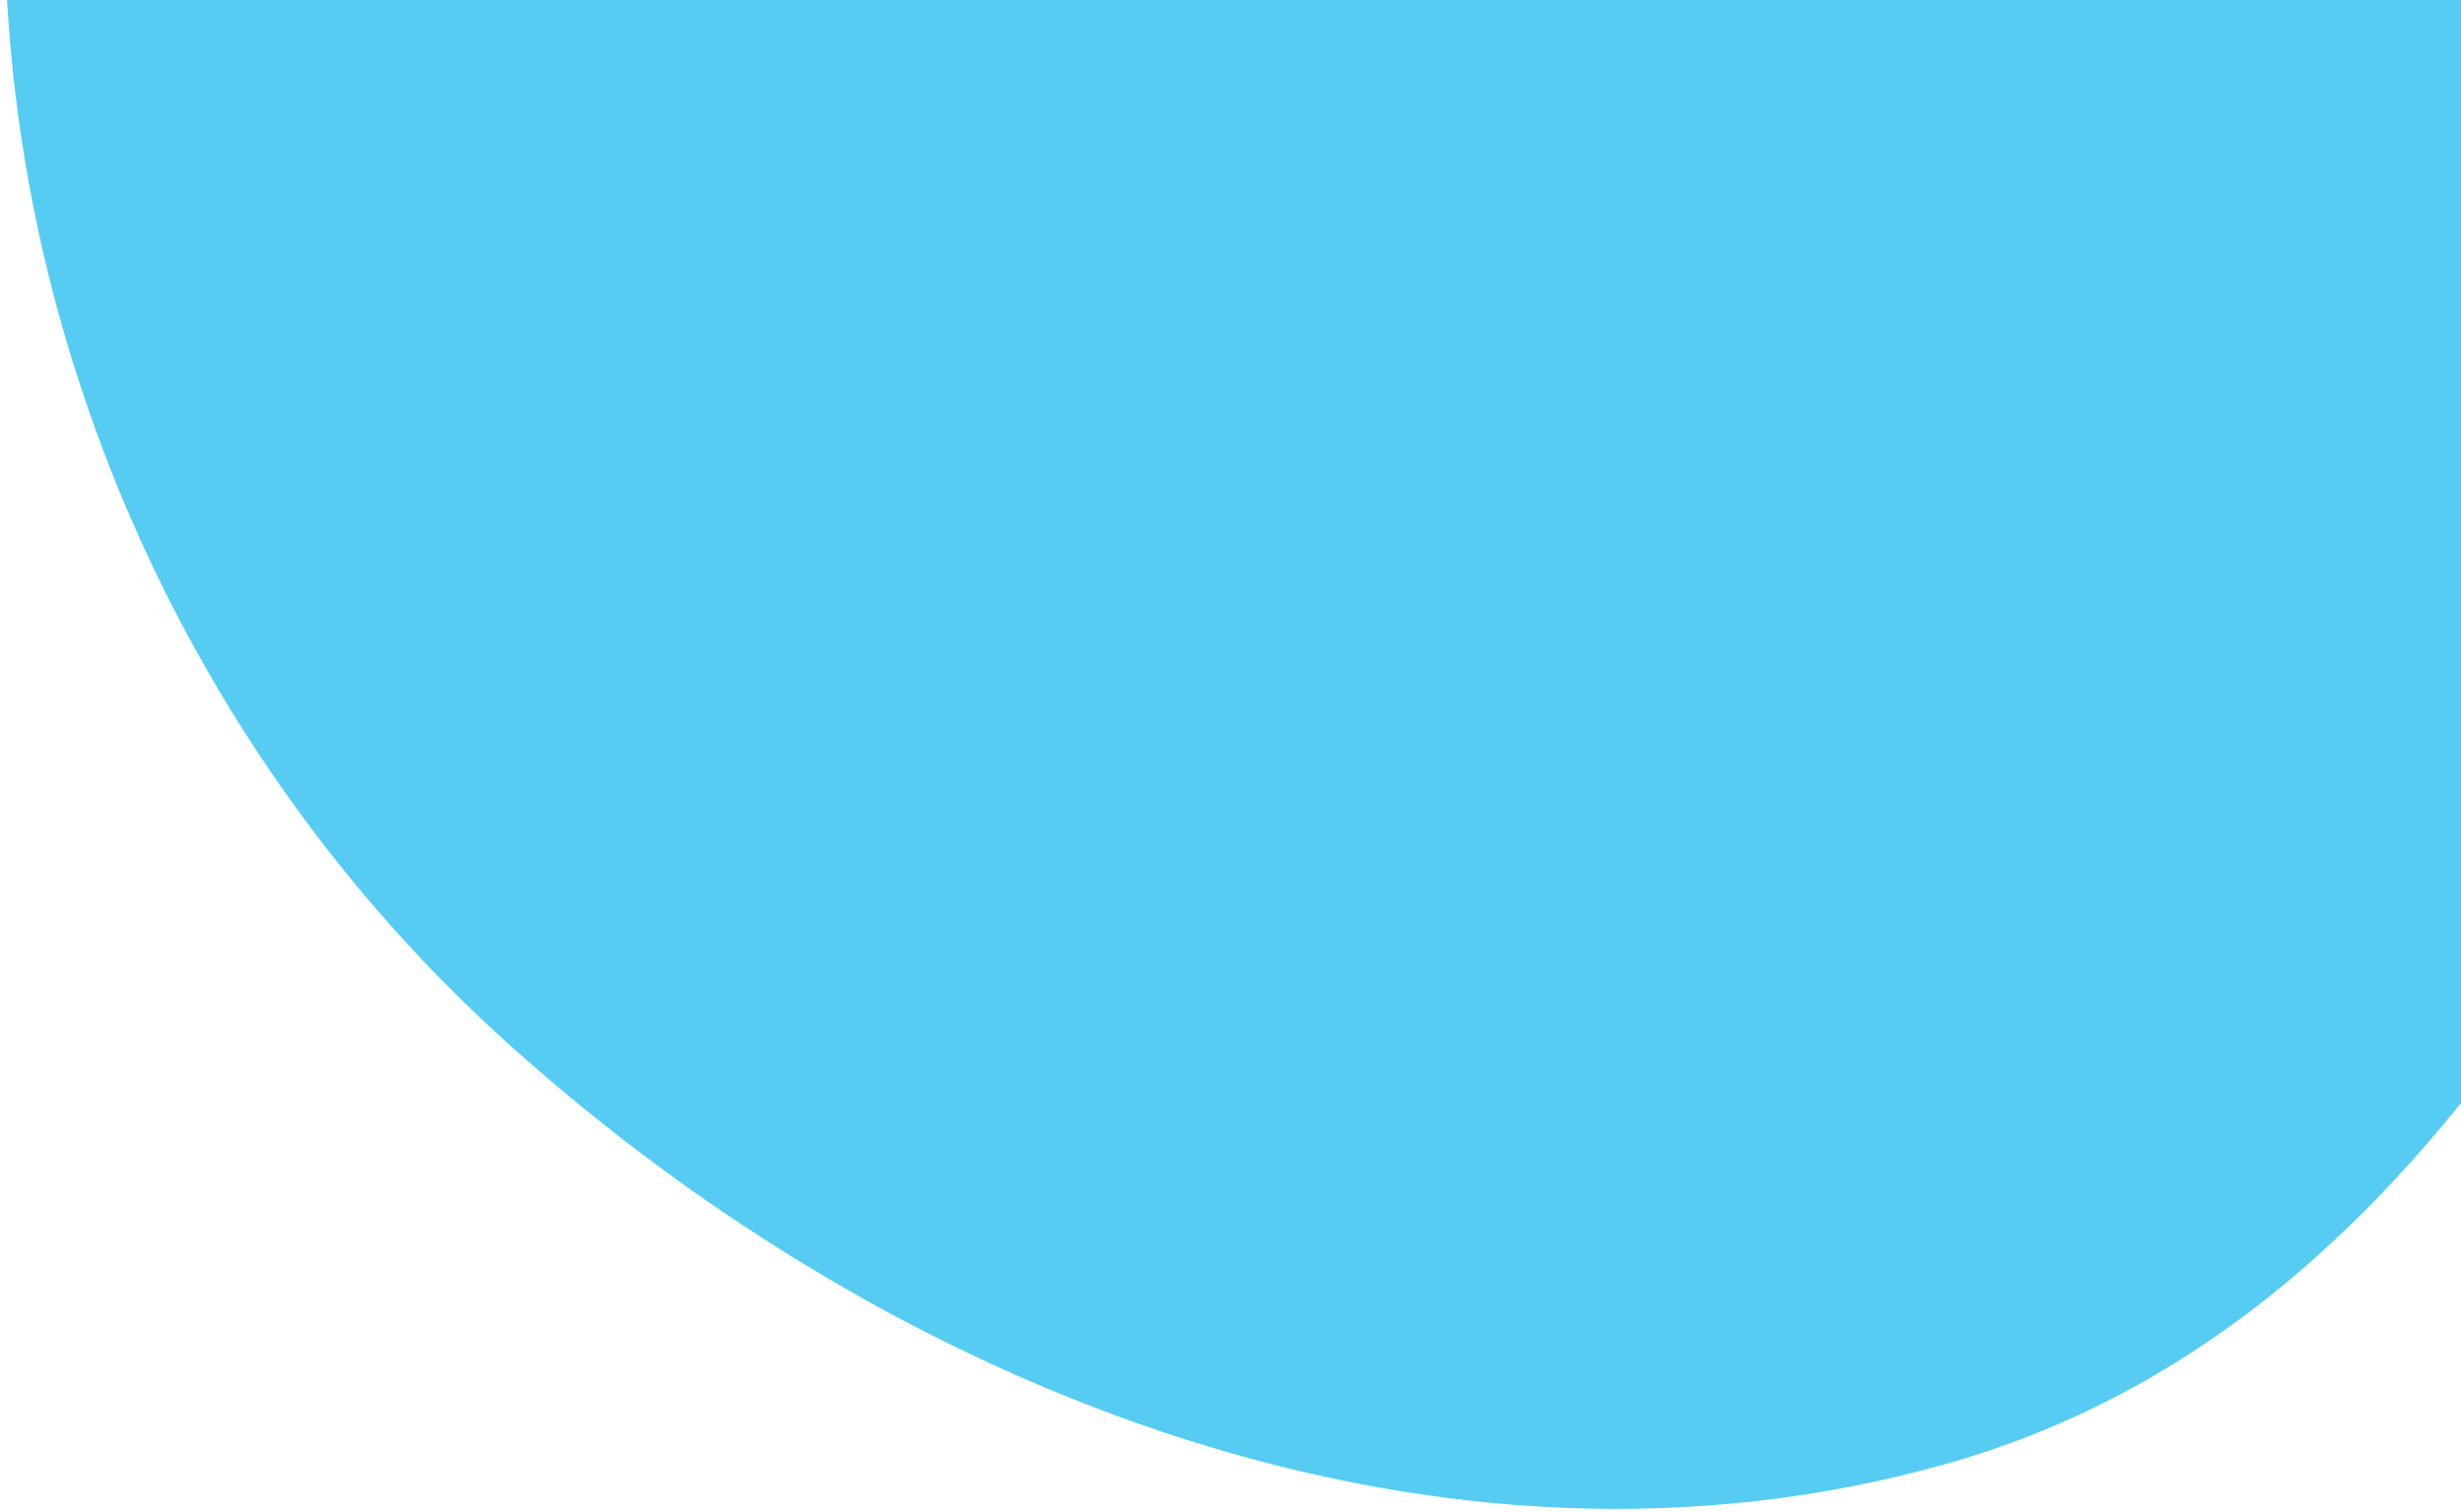 <svg width="192" height="118" viewBox="0 0 192 118" fill="none" xmlns="http://www.w3.org/2000/svg">
<path fill-rule="evenodd" clip-rule="evenodd" d="M240.081 -76.44C253.903 -41.607 239.635 -4.817 223.901 29.217C207.522 64.647 189.525 103.518 151.961 114.174C112.494 125.369 70.182 108.872 39.693 81.469C11.095 55.767 -3.645 16.913 1.315 -21.221C5.686 -54.828 36.964 -73.855 62.758 -95.866C90.799 -119.793 116.011 -154.37 152.647 -150.356C192.579 -145.982 225.274 -113.756 240.081 -76.44Z" fill="#56CCF2"/>
</svg>
